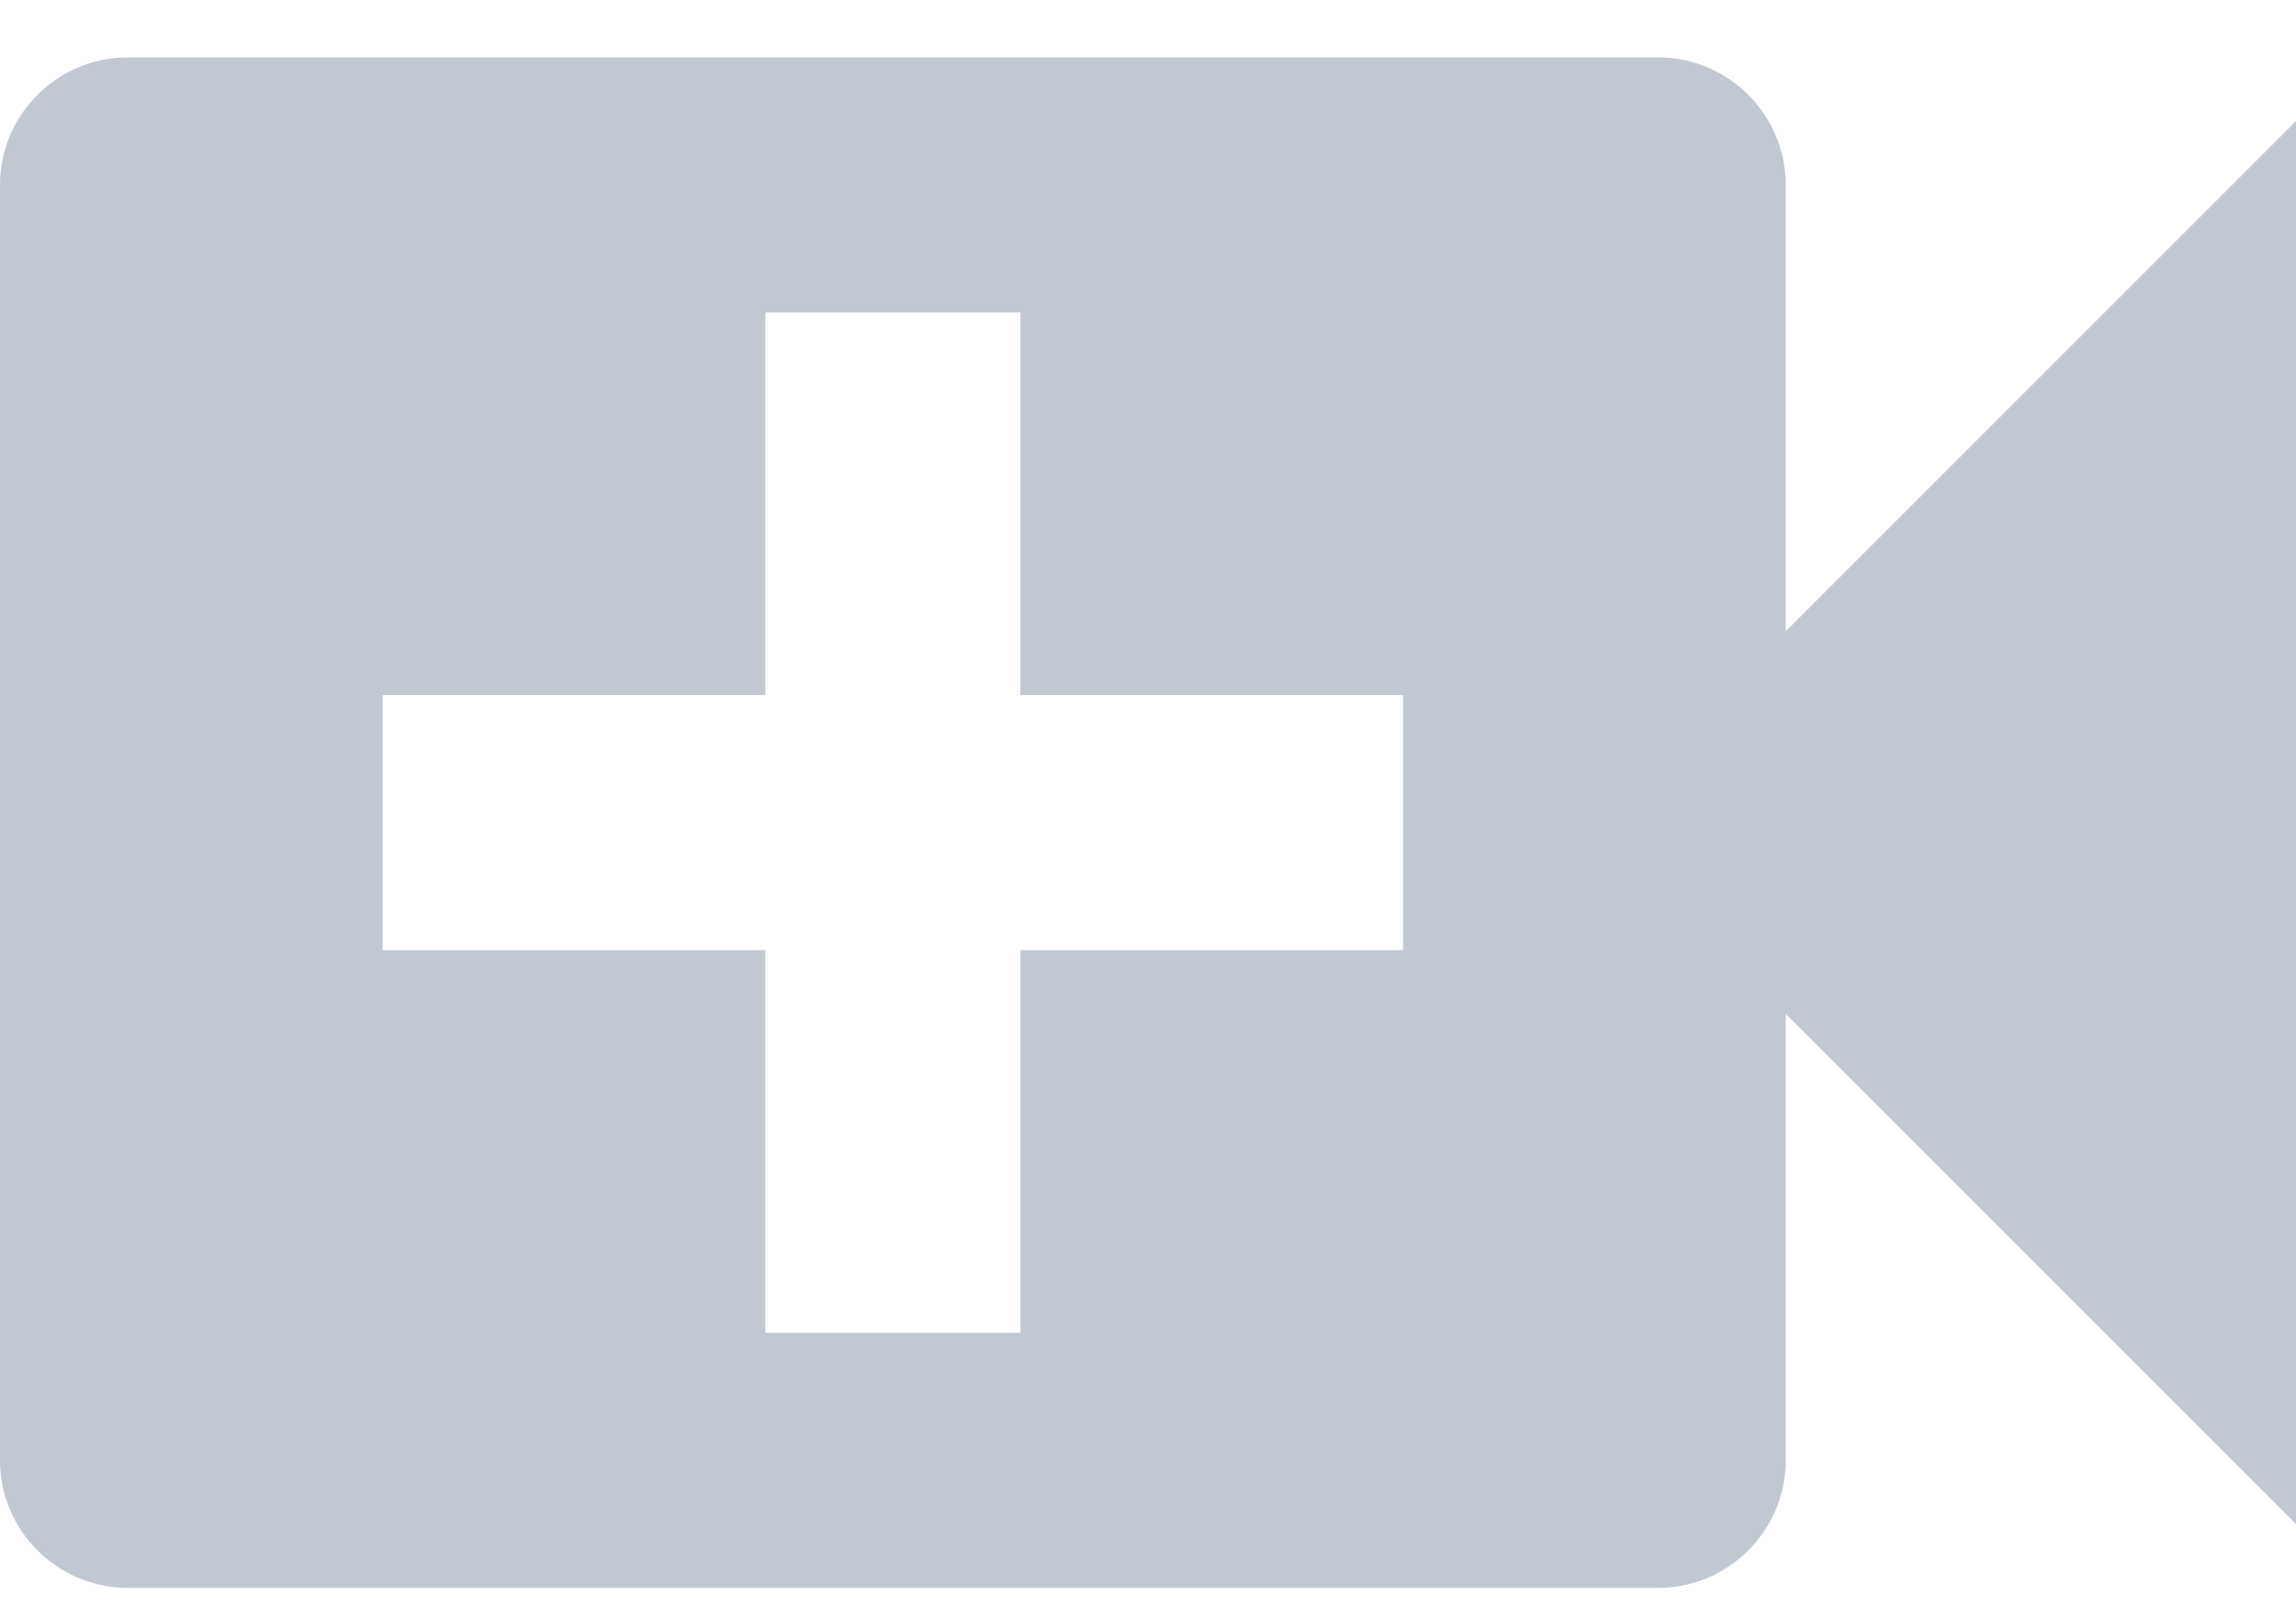 <svg width="30" height="21" viewBox="0 0 30 21" fill="none" xmlns="http://www.w3.org/2000/svg">
<path d="M23.333 8.25V2.417C23.333 1.5 22.583 0.75 21.667 0.75H1.667C0.75 0.75 0 1.5 0 2.417V19.083C0 20 0.75 20.75 1.667 20.75H21.667C22.583 20.75 23.333 20 23.333 19.083V13.25L30 19.917V1.583L23.333 8.25ZM18.333 12.417H13.333V17.417H10V12.417H5V9.083H10V4.083H13.333V9.083H18.333V12.417Z" fill="#8492A6" fill-opacity="0.5"/>
</svg>
